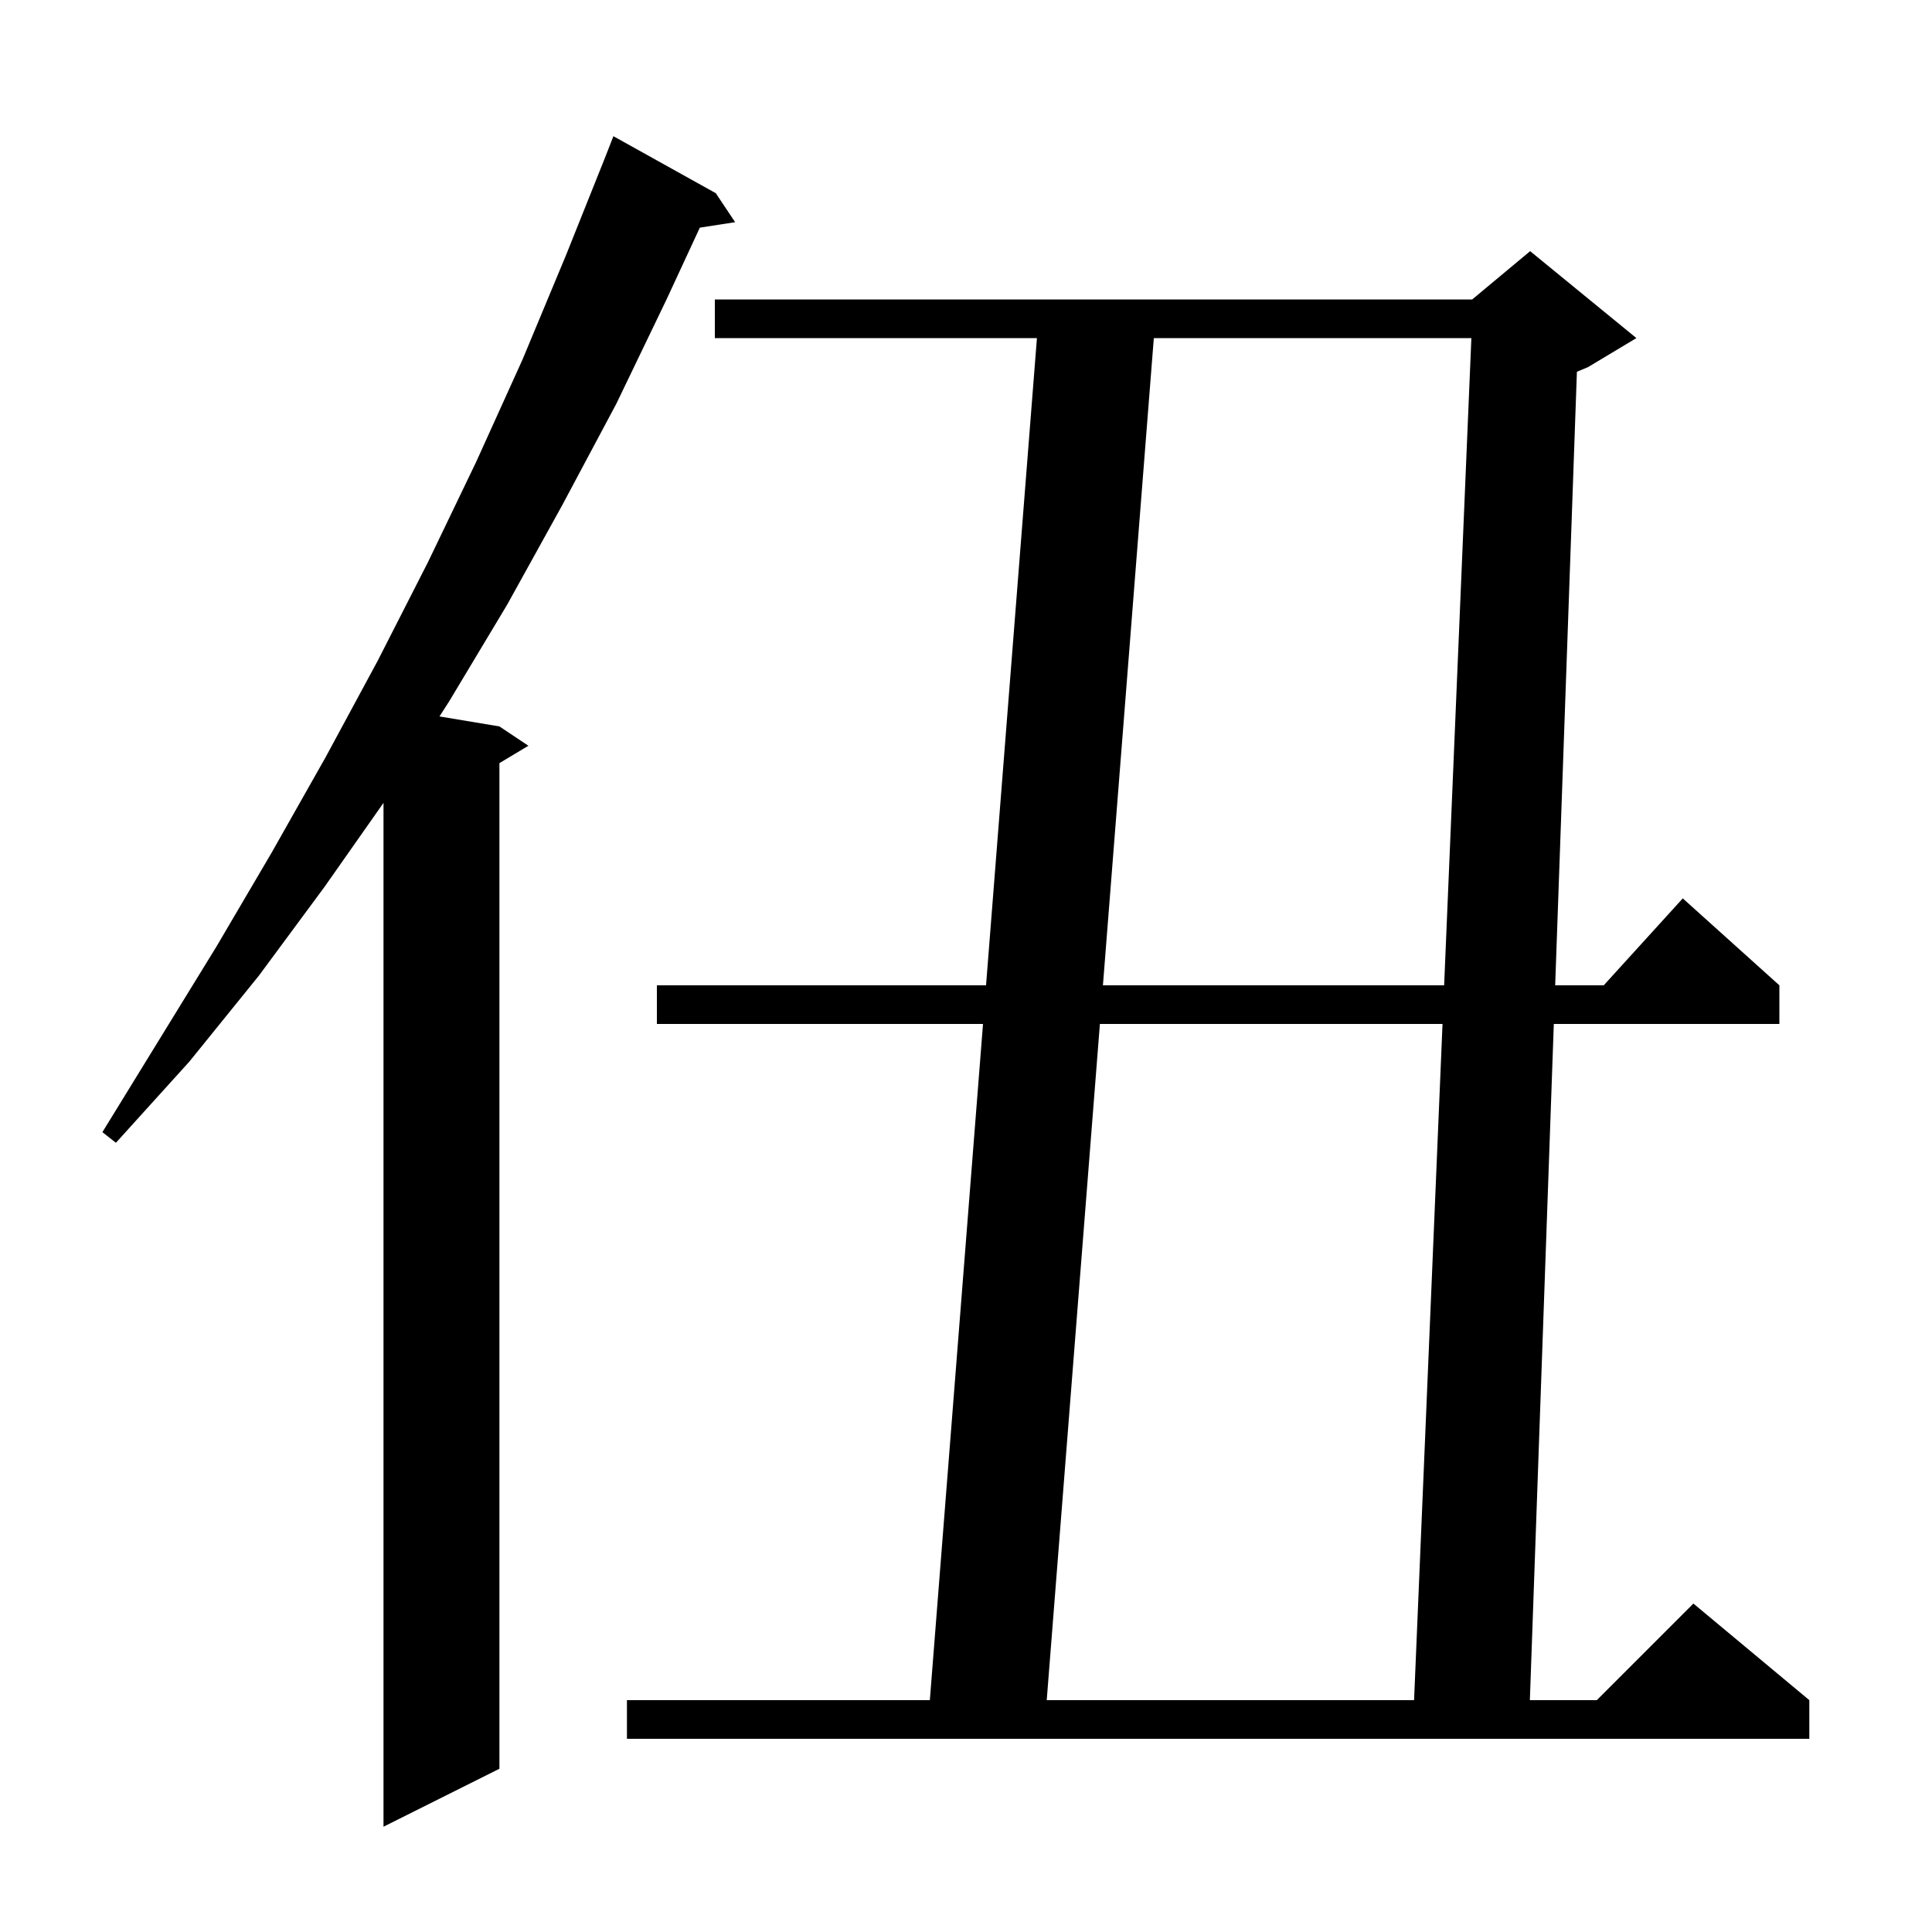 <svg xmlns="http://www.w3.org/2000/svg" xmlns:xlink="http://www.w3.org/1999/xlink" version="1.1" baseProfile="full" viewBox="0 0 200 200" width="200" height="200">
<g fill="black">
<path d="M 74.1 20.0 L 76.1 23.0 L 72.446 23.567 L 69.0 31.0 L 63.8 41.8 L 58.2 52.3 L 52.5 62.6 L 46.5 72.6 L 45.494 74.166 L 51.7 75.2 L 54.7 77.2 L 51.7 79.0 L 51.7 183.1 L 39.7 189.1 L 39.7 83.112 L 33.6 91.8 L 26.8 101.0 L 19.6 109.9 L 12.0 118.3 L 10.6 117.2 L 22.4 98.0 L 28.1 88.3 L 33.7 78.4 L 39.1 68.4 L 44.3 58.2 L 49.3 47.8 L 54.1 37.2 L 58.6 26.4 L 62.6 16.4 L 63.5 14.1 Z M 169.4 35.0 L 164.4 38.0 L 163.241 38.483 L 160.992 102.0 L 166.018 102.0 L 174.2 93.0 L 184.2 102.0 L 184.2 106.0 L 160.85 106.0 L 158.371 176.0 L 165.3 176.0 L 175.3 166.0 L 187.3 176.0 L 187.3 180.0 L 64.9 180.0 L 64.9 176.0 L 96.257 176.0 L 101.761 106.0 L 68.0 106.0 L 68.0 102.0 L 102.075 102.0 L 107.343 35.0 L 74.0 35.0 L 74.0 31.0 L 152.4 31.0 L 158.4 26.0 Z M 113.861 106.0 L 108.357 176.0 L 146.384 176.0 L 149.329 106.0 Z M 119.443 35.0 L 114.175 102.0 L 149.497 102.0 L 152.316 35.0 Z " />
</g>
</svg>
